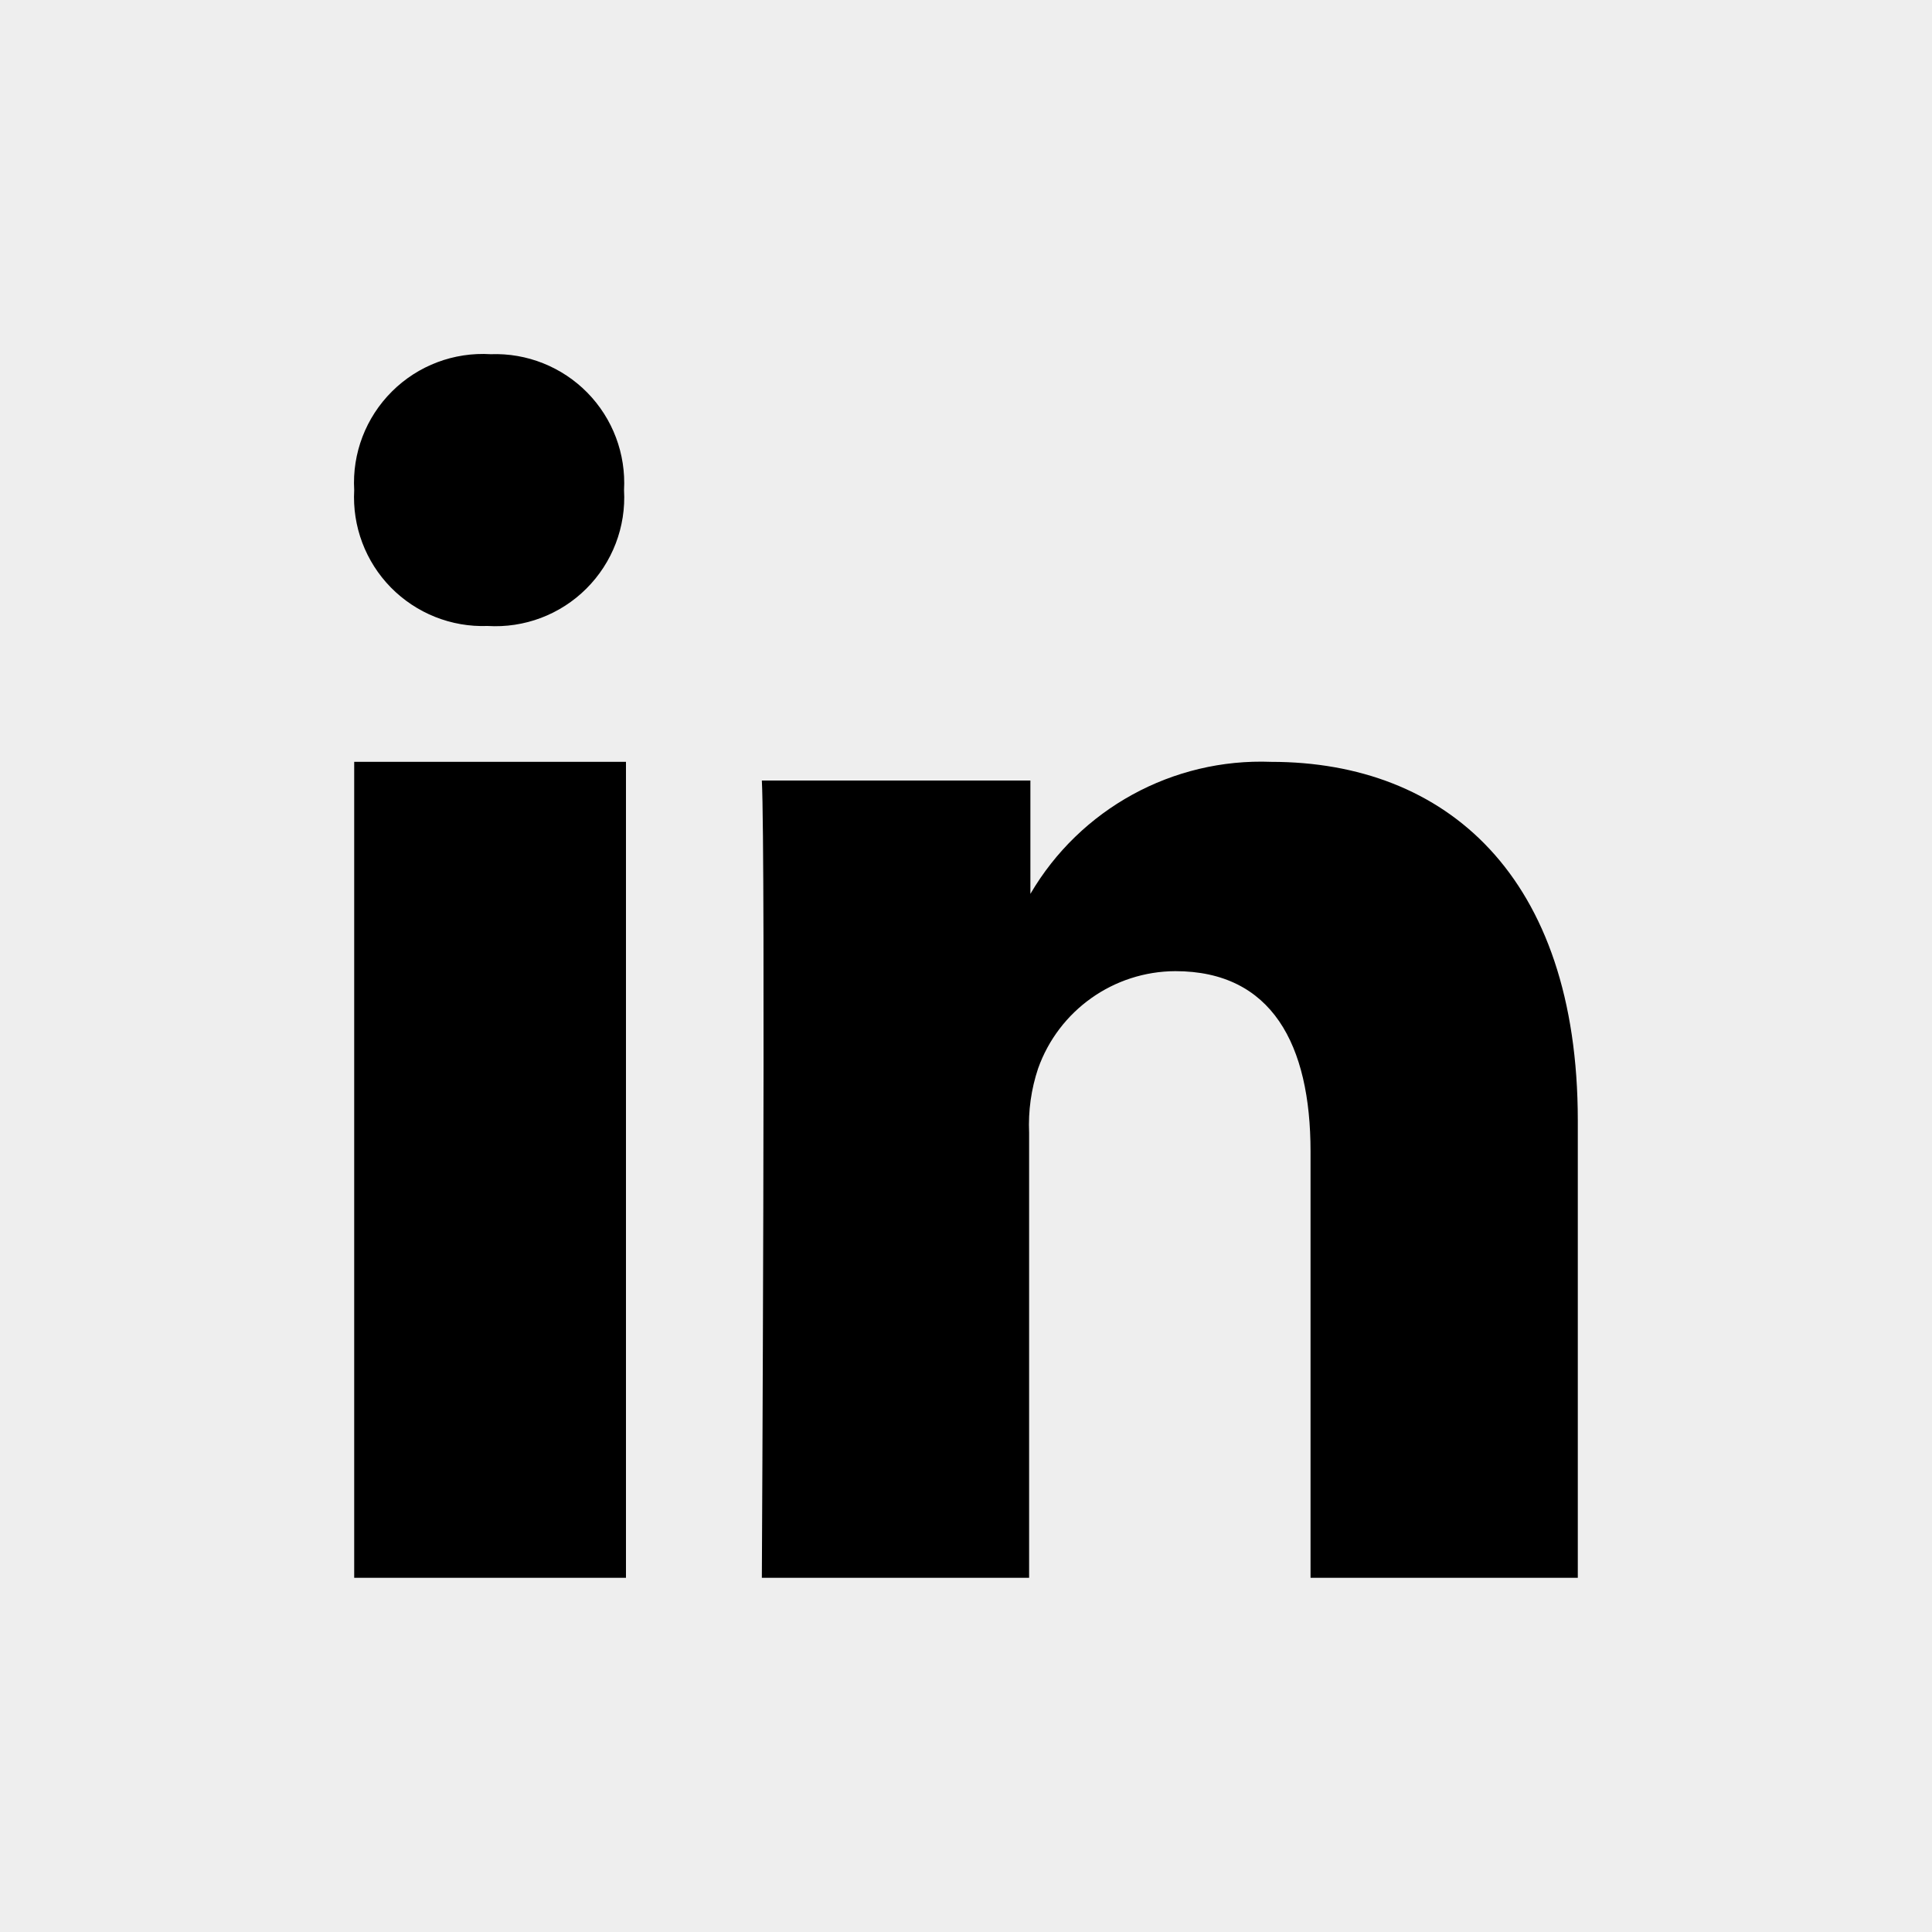 <?xml version="1.0" encoding="UTF-8"?>
<svg width="30px" height="30px" viewBox="0 0 30 30" version="1.1" xmlns="http://www.w3.org/2000/svg" xmlns:xlink="http://www.w3.org/1999/xlink">
    <!-- Generator: Sketch 55.2 (78181) - https://sketchapp.com -->
    <title>icons/black/linkedin</title>
    <desc>Created with Sketch.</desc>
    <g id="icons/black/linkedin" stroke="none" stroke-width="1" fill="none" fill-rule="evenodd">
        <rect fill="#EEEEEE" x="0" y="0" width="30" height="30"></rect>
        <g id="black/linkedin">
            <rect id="size" x="0" y="0" width="30" height="30"></rect>
            <path d="M5.5,24.5 L9.72,24.5 L9.72,11.83 L5.5,11.83 L5.5,24.5 Z M7.62,5.5 C7.049,5.465 6.491,5.675 6.086,6.079 C5.681,6.482 5.467,7.039 5.5,7.61 C5.469,8.172 5.675,8.72 6.069,9.122 C6.463,9.523 7.008,9.741 7.57,9.72 L7.57,9.72 C8.141,9.755 8.699,9.545 9.104,9.141 C9.509,8.738 9.723,8.181 9.69,7.61 C9.721,7.048 9.515,6.5 9.121,6.098 C8.727,5.697 8.182,5.479 7.62,5.5 Z M24.5,17.4 L24.5,24.5 L20.35,24.5 L20.35,17.88 C20.35,16.22 19.75,15.08 18.25,15.08 C17.293,15.084 16.441,15.688 16.12,16.59 C16.012,16.912 15.965,17.251 15.98,17.59 L15.98,24.5 L11.83,24.5 C11.83,24.5 11.89,13.29 11.83,12.12 L16,12.12 L16,13.88 L16,13.88 L16,13.88 L16,13.88 C16.773,12.559 18.211,11.771 19.74,11.83 C22.45,11.83 24.5,13.6 24.5,17.4 Z" id="icon" fill="#000000" fill-rule="nonzero"></path>
        </g>
    </g>
</svg>